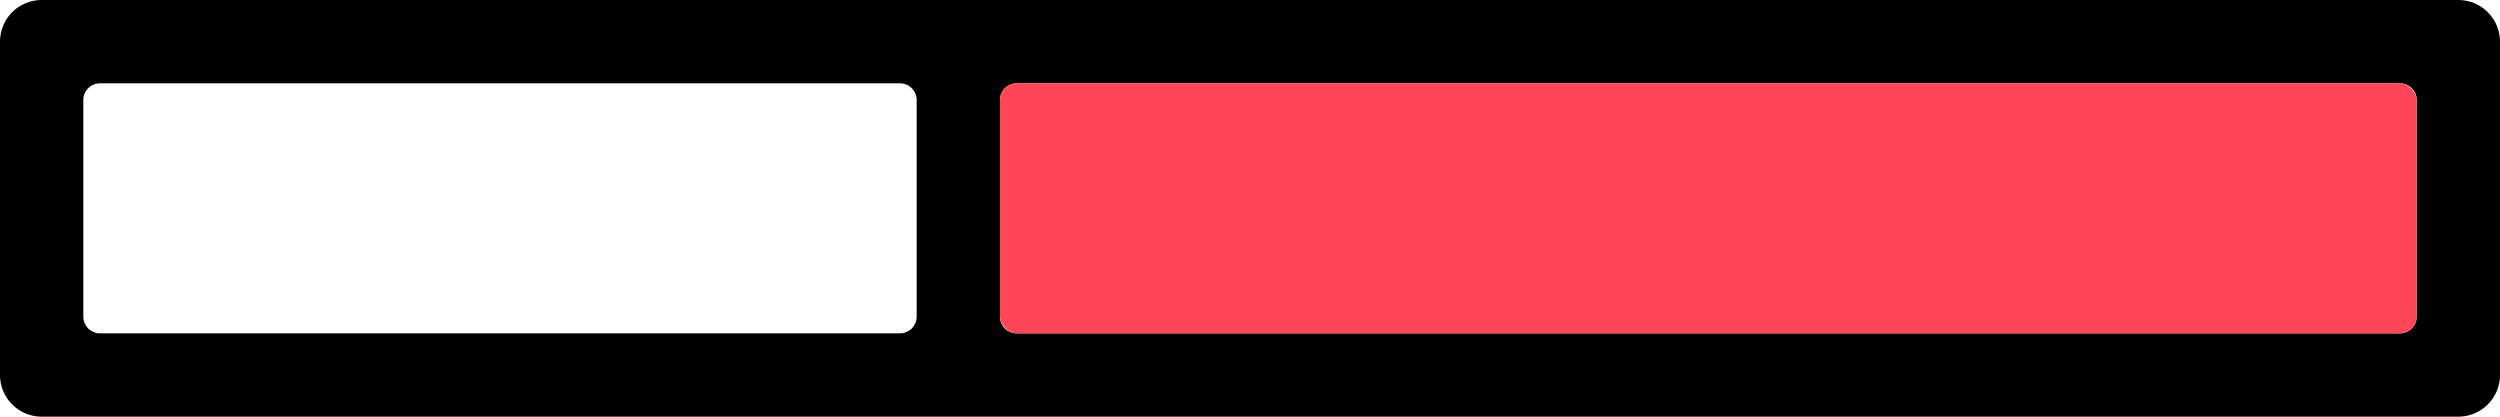 <svg xmlns="http://www.w3.org/2000/svg" xmlns:xlink="http://www.w3.org/1999/xlink" width="300" height="50" viewBox="0 0 300 50"><defs><clipPath id="b"><rect width="300" height="50"/></clipPath></defs><g id="a" clip-path="url(#b)"><path d="M295-938H5a5.006,5.006,0,0,1-5-5v-40a5.006,5.006,0,0,1,5-5H295a5.006,5.006,0,0,1,5,5v40A5.006,5.006,0,0,1,295-938ZM122-978a2,2,0,0,0-2,2v26a2,2,0,0,0,2,2H288a2,2,0,0,0,2-2v-26a2,2,0,0,0-2-2ZM12-978a2,2,0,0,0-2,2v26a2,2,0,0,0,2,2h96a2,2,0,0,0,2-2v-26a2,2,0,0,0-2-2Zm0,0a2,2,0,0,0-2,2v26a2,2,0,0,0,2,2C-.9-948-.9-978,12-978Z" transform="translate(0 988)"/><rect width="170" height="30" rx="2" transform="translate(120 10)" fill="#ff4757"/></g></svg>